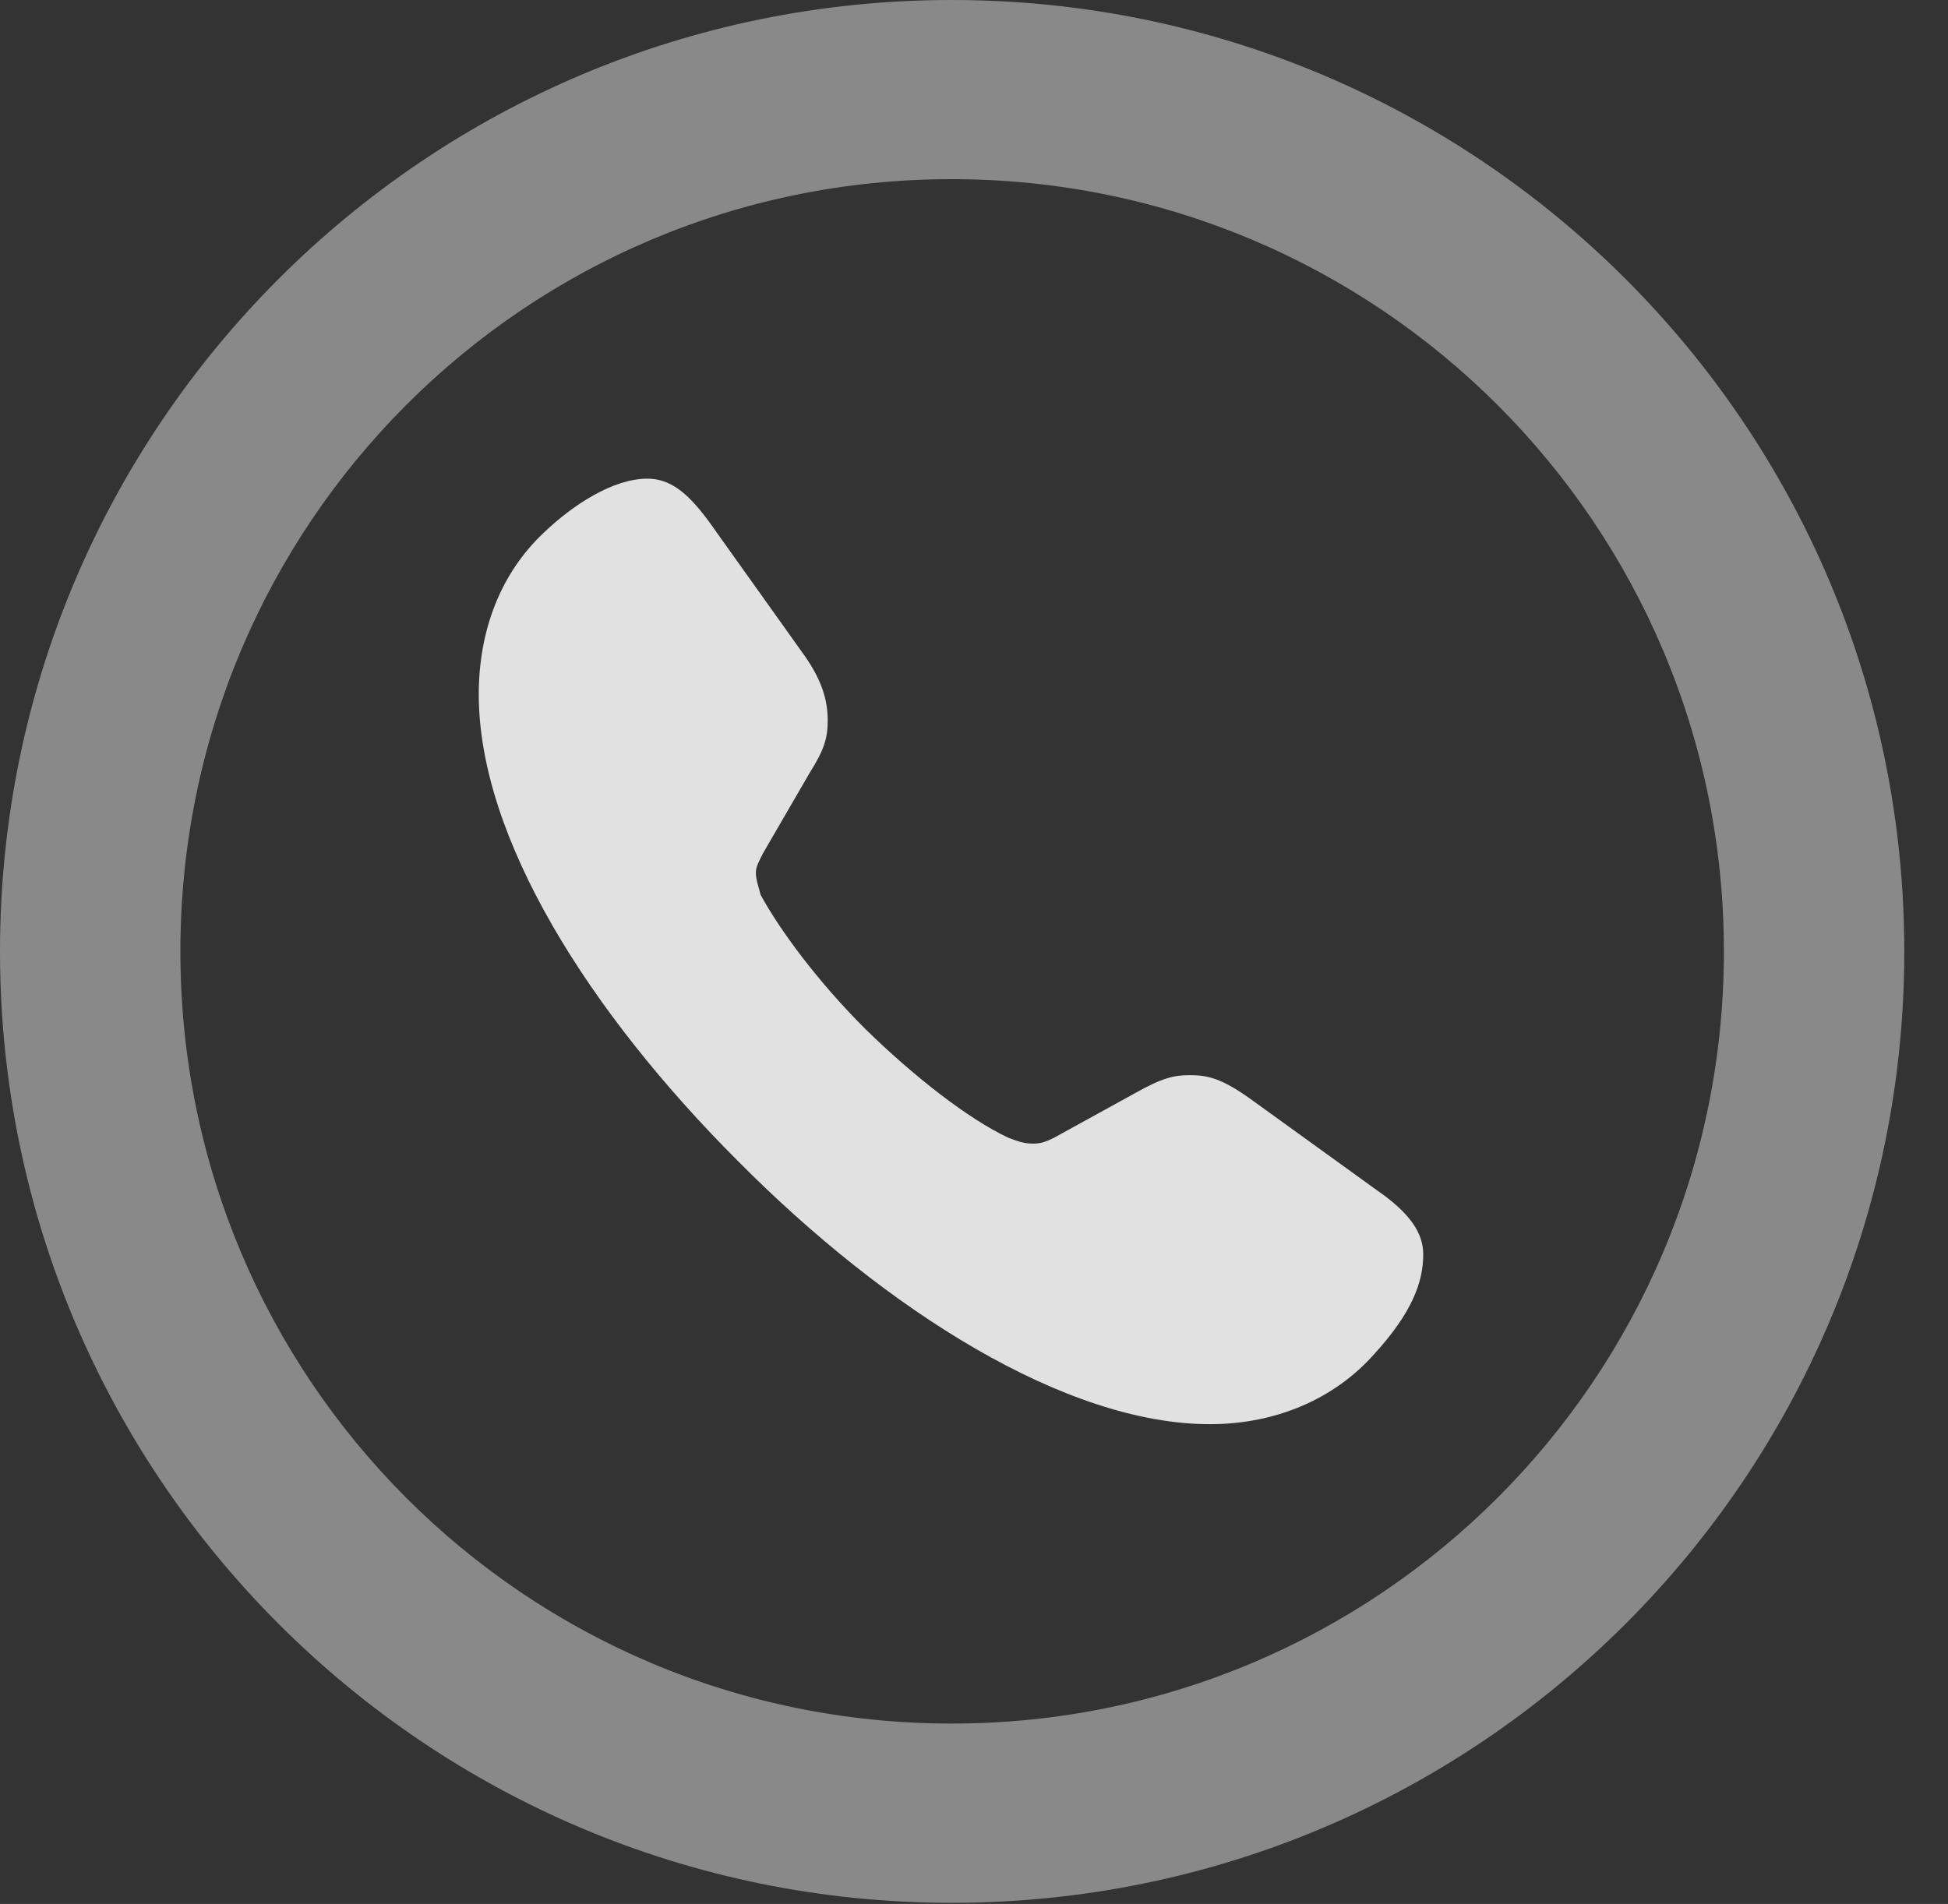 <?xml version="1.0" encoding="UTF-8"?>
<!--Generator: Apple Native CoreSVG 341-->
<!DOCTYPE svg
PUBLIC "-//W3C//DTD SVG 1.1//EN"
       "http://www.w3.org/Graphics/SVG/1.1/DTD/svg11.dtd">
<svg version="1.1" xmlns="http://www.w3.org/2000/svg" xmlns:xlink="http://www.w3.org/1999/xlink" viewBox="0 0 16.133 15.771">
 <rect x="0" y="0" width="16.133" height="15.771" fill="#333333" stroke="none"/>
 <g>
  <rect height="15.771" opacity="0" width="16.133" x="0" y="0"/>
  <path d="M7.881 15.762C12.236 15.762 15.771 12.236 15.771 7.881C15.771 3.525 12.236 0 7.881 0C3.535 0 0 3.525 0 7.881C0 12.236 3.535 15.762 7.881 15.762ZM7.881 14.277C4.346 14.277 1.494 11.416 1.494 7.881C1.494 4.346 4.346 1.484 7.881 1.484C11.416 1.484 14.277 4.346 14.277 7.881C14.277 11.416 11.416 14.277 7.881 14.277Z" fill="white" fill-opacity="0.425"/>
  <path d="M6.113 9.619C7.344 10.859 8.828 11.797 10.02 11.797C10.576 11.797 11.055 11.582 11.377 11.221C11.69 10.879 11.787 10.625 11.787 10.391C11.787 10.215 11.68 10.049 11.396 9.854L10.381 9.121C10.127 8.936 10.01 8.906 9.854 8.906C9.727 8.906 9.629 8.926 9.404 9.053L8.73 9.424C8.652 9.463 8.613 9.473 8.555 9.473C8.477 9.473 8.428 9.453 8.35 9.424C8.018 9.268 7.568 8.916 7.168 8.525C6.777 8.135 6.465 7.715 6.299 7.412C6.289 7.363 6.26 7.295 6.26 7.227C6.26 7.178 6.289 7.129 6.318 7.07L6.709 6.396C6.826 6.211 6.855 6.113 6.855 5.967C6.855 5.801 6.807 5.625 6.641 5.4L5.938 4.414C5.742 4.131 5.586 3.965 5.361 3.965C5.078 3.965 4.746 4.18 4.502 4.414C4.15 4.746 3.965 5.215 3.965 5.752C3.965 6.943 4.883 8.389 6.113 9.619Z" fill="white" fill-opacity="0.85"/>
 </g>
</svg>
